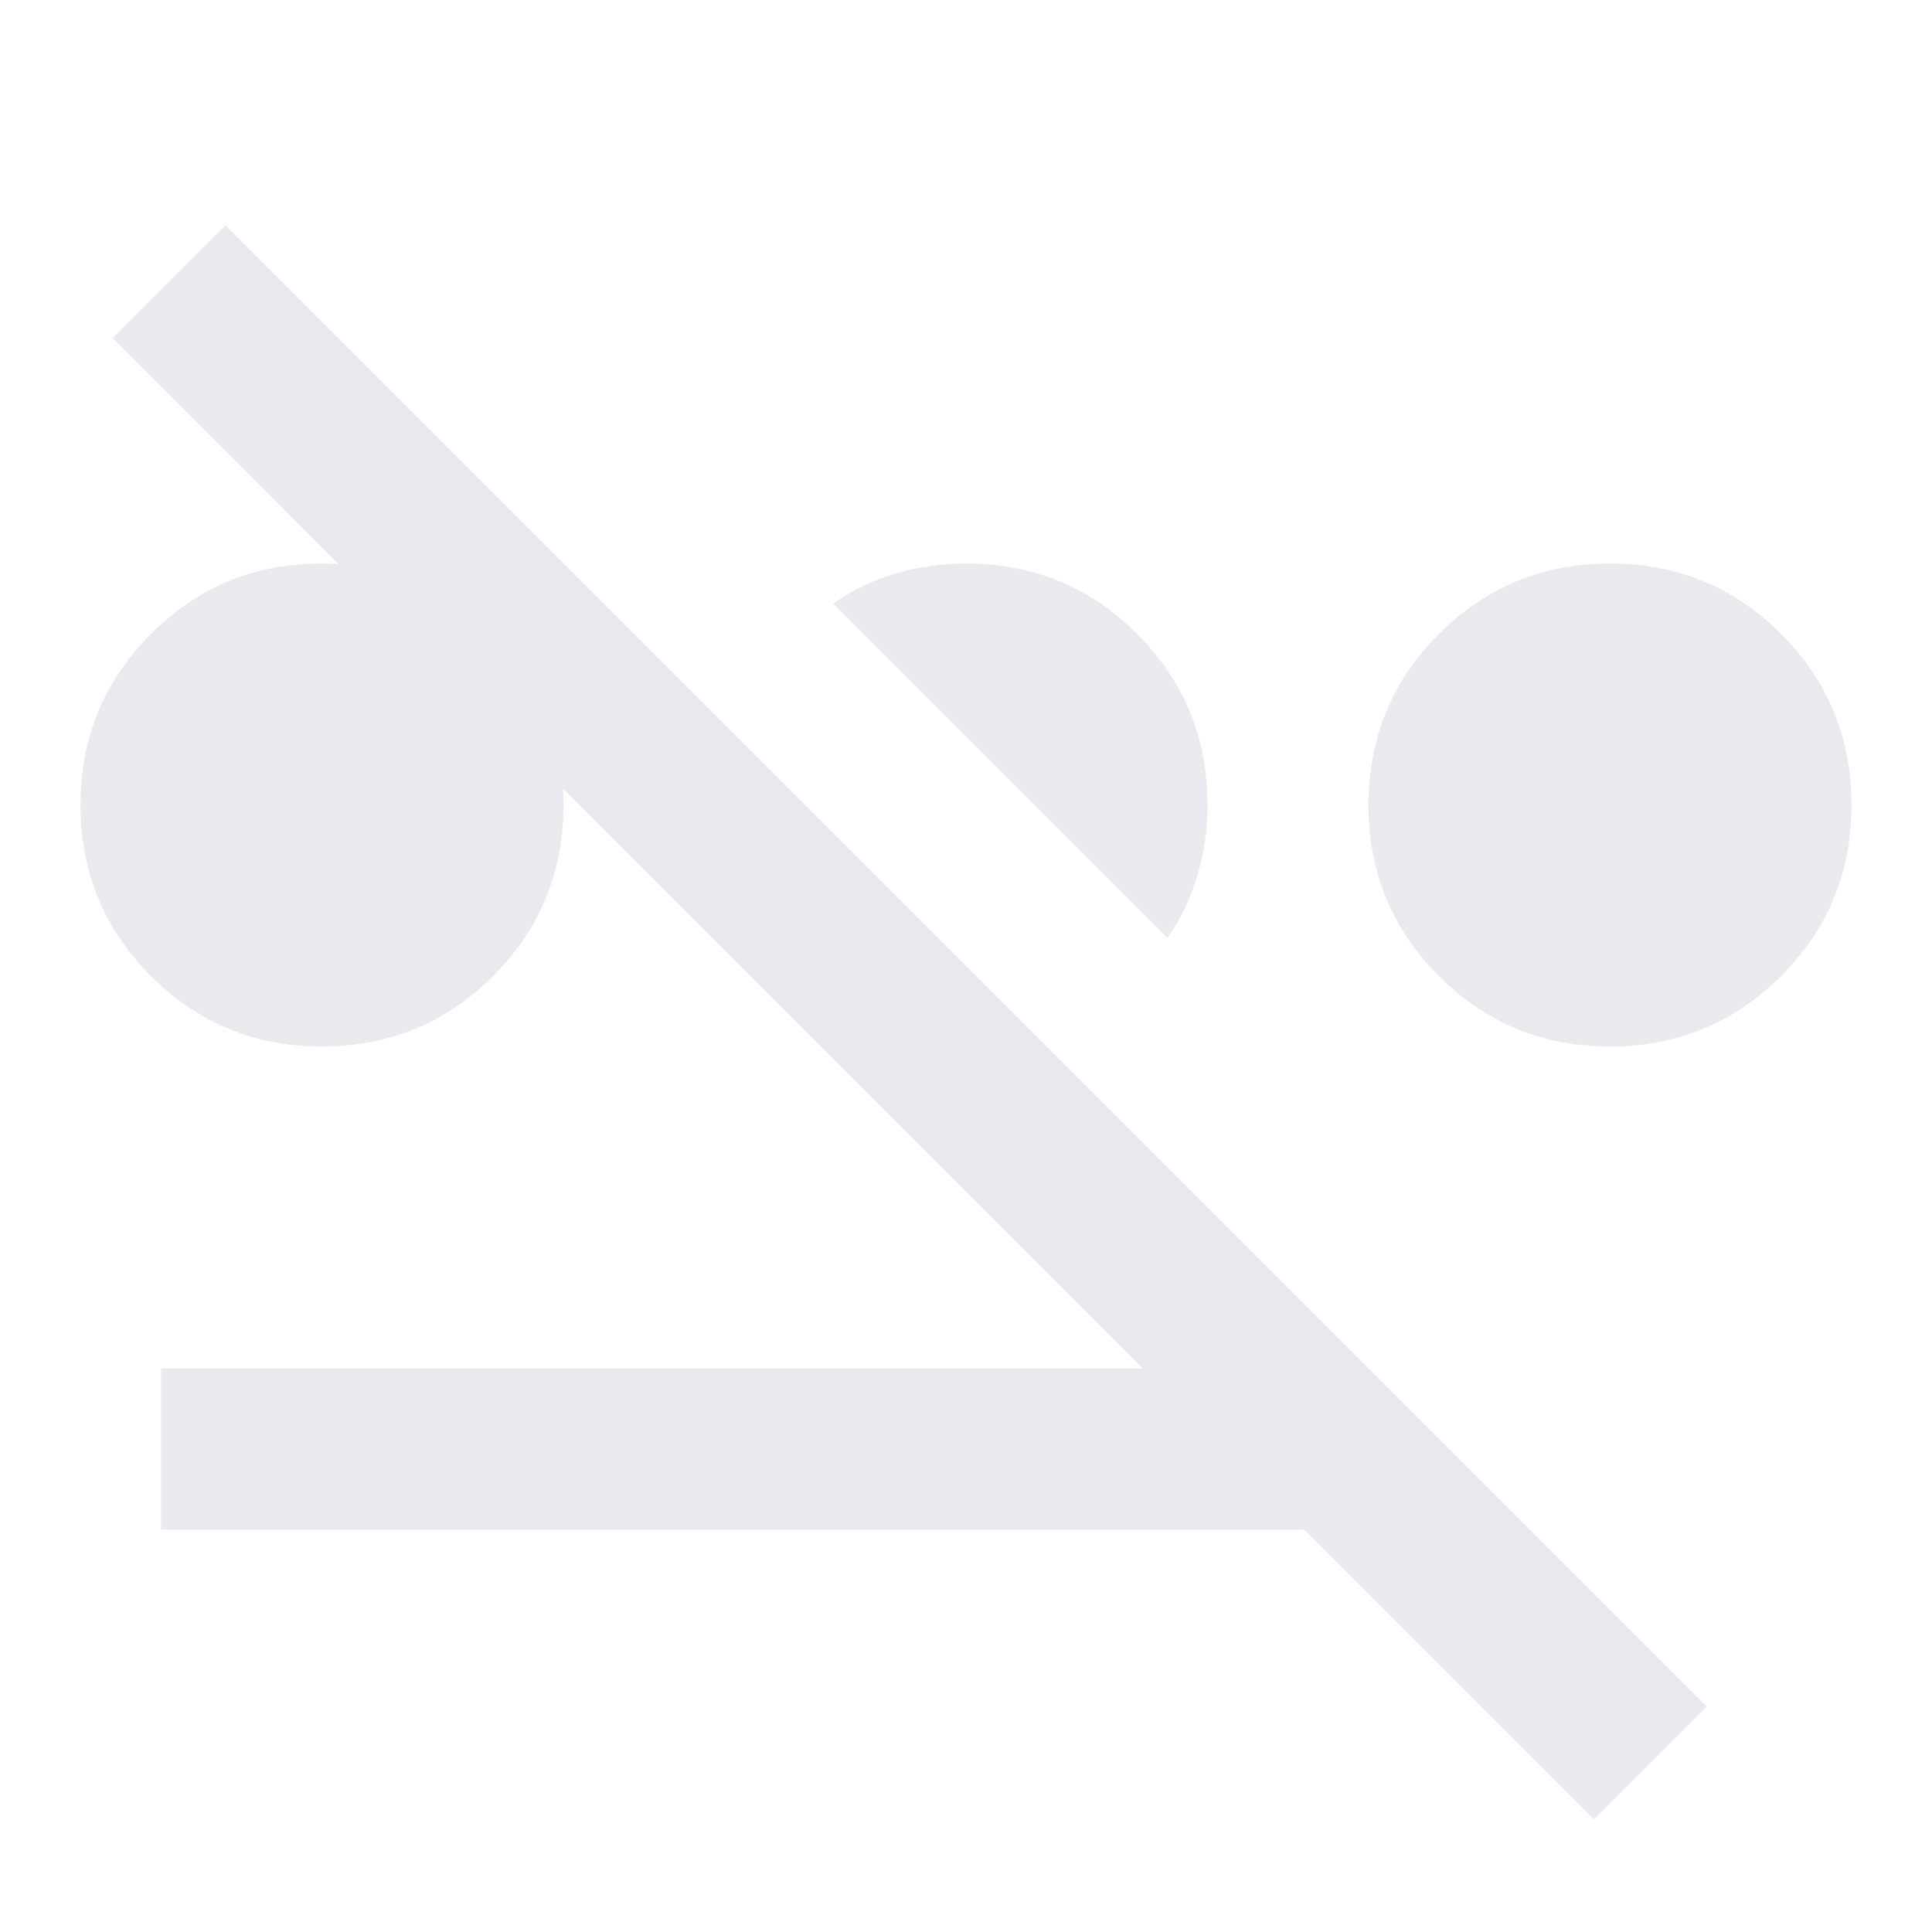 <svg xmlns="http://www.w3.org/2000/svg" height="24px" viewBox="0 -960 960 960" width="24px" fill="#e8eaed"><path d="M160-440q-50 0-85-35t-35-85q0-50 35-85t85-35q50 0 85 35t35 85q0 50-35 85t-85 35Zm640 0q-50 0-85-35t-35-85q0-50 35-85t85-35q50 0 85 35t35 85q0 50-35 85t-85 35Zm-220-54L414-660q14-10 31-15t35-5q50 0 85 35t35 85q0 18-5 35t-15 31ZM792-56 648-200H80v-80h488L56-792l56-56 736 736-56 56Z"/></svg>
